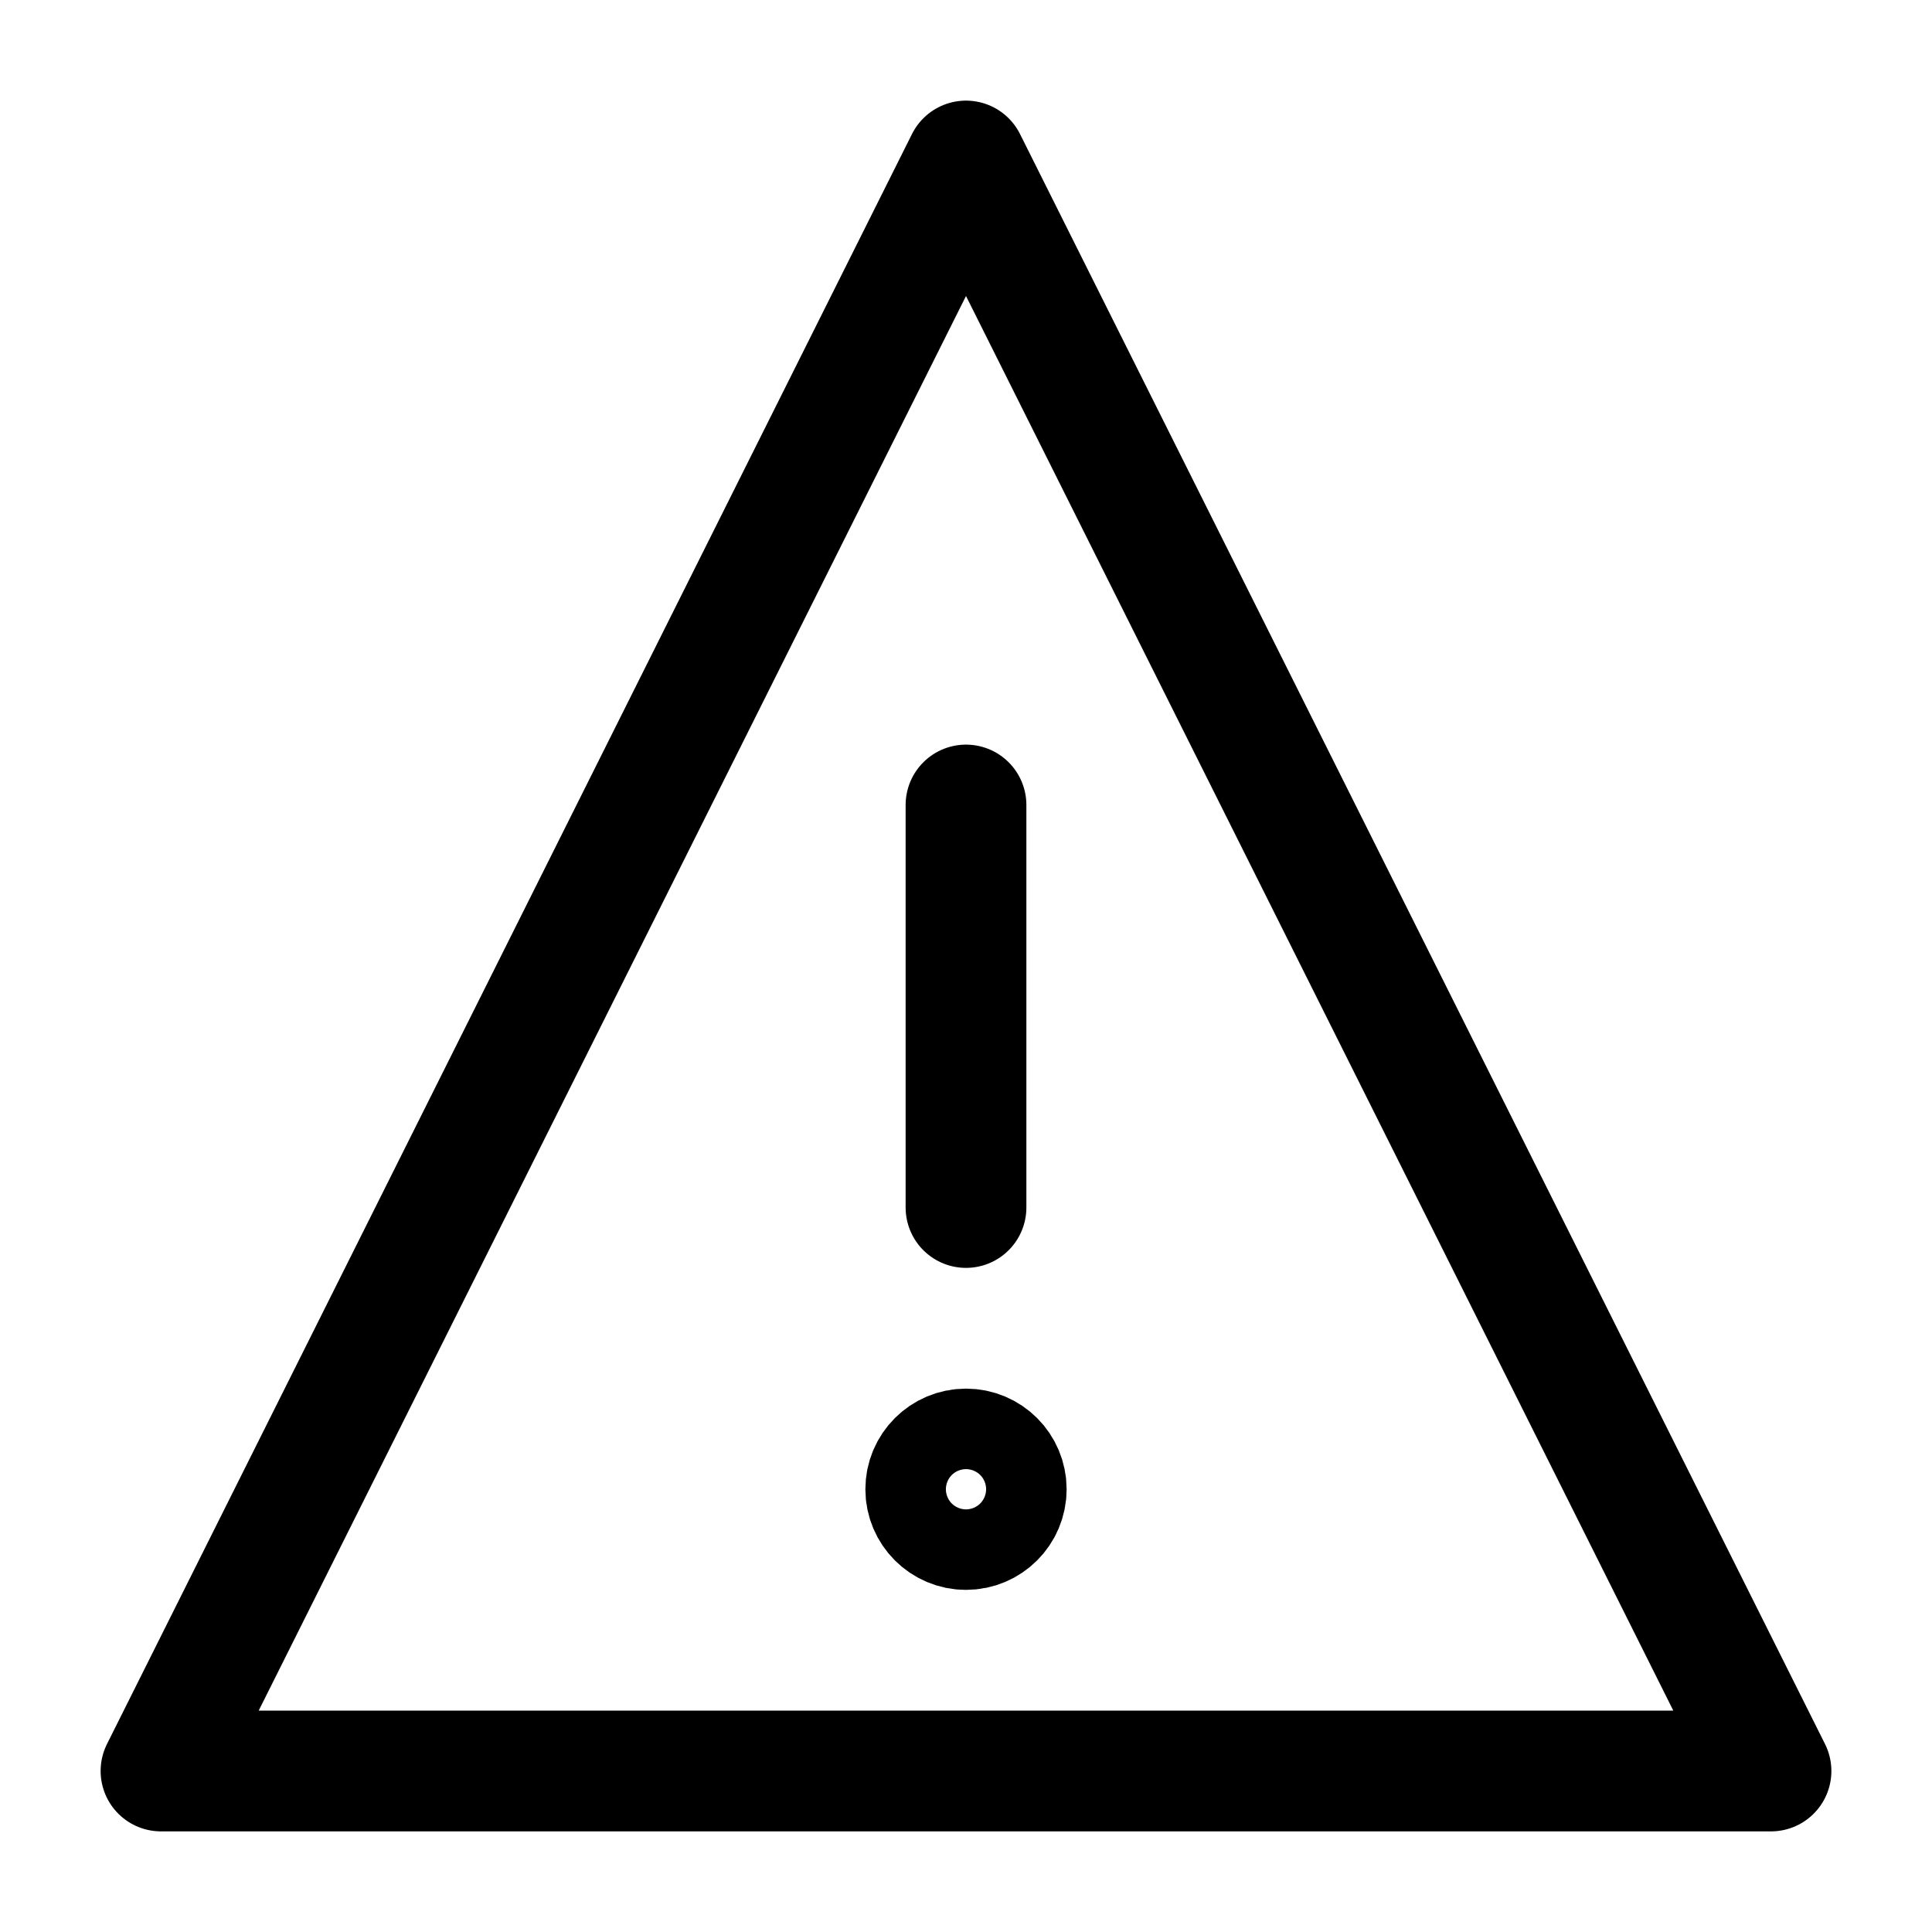 <svg width="24" height="24" viewBox="0 0 24 24" fill="none" xmlns="http://www.w3.org/2000/svg">
<path d="M12 2L2 22H22L12 2Z" stroke="black" stroke-width="1.5" stroke-miterlimit="10" stroke-linecap="round" stroke-linejoin="round"/>
<path d="M12 10V15" stroke="black" stroke-width="1.5" stroke-miterlimit="10" stroke-linecap="round" stroke-linejoin="round"/>
<path d="M12 19C12.276 19 12.5 18.776 12.5 18.5C12.5 18.224 12.276 18 12 18C11.724 18 11.5 18.224 11.5 18.5C11.5 18.776 11.724 19 12 19Z" stroke="black" stroke-width="1.5" stroke-miterlimit="10" stroke-linecap="round" stroke-linejoin="round"/>
</svg>
